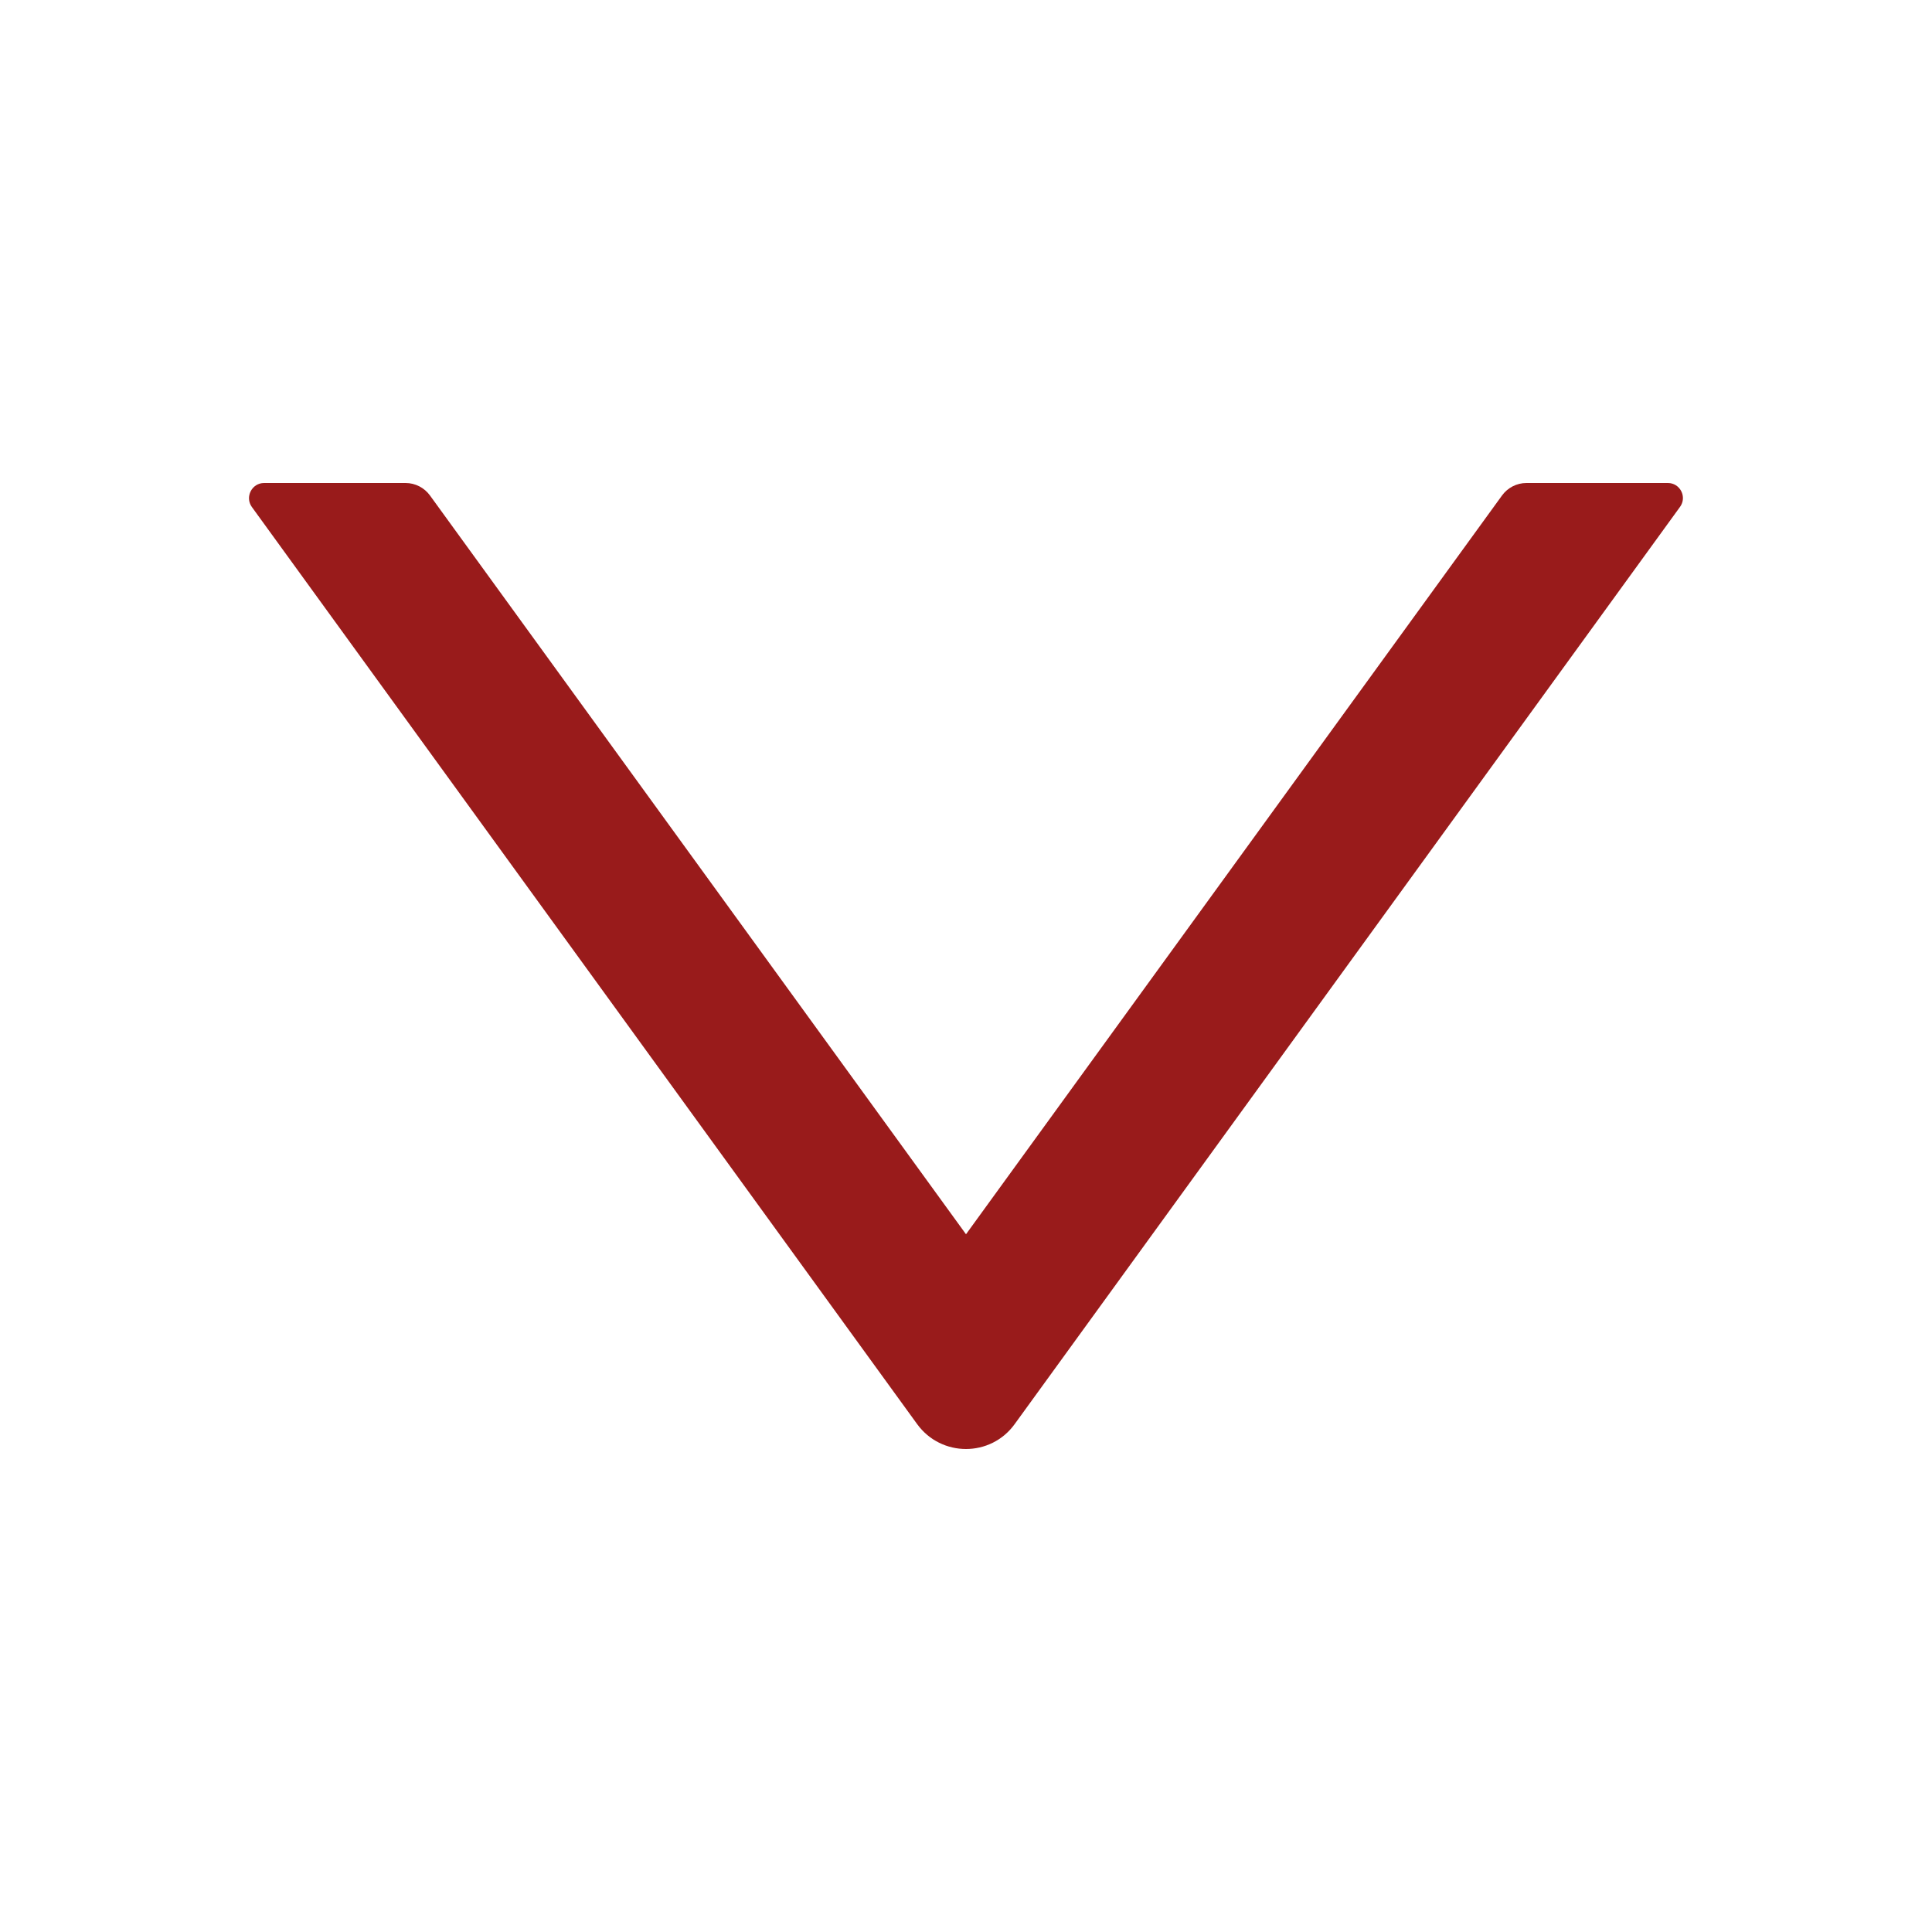 <svg width="20" height="20" viewBox="0 0 20 20" fill="none" xmlns="http://www.w3.org/2000/svg">
<path d="M17.266 5H15.801C15.701 5 15.607 5.049 15.549 5.129L10 12.777L4.451 5.129C4.393 5.049 4.299 5 4.199 5H2.734C2.607 5 2.533 5.145 2.607 5.248L9.494 14.742C9.744 15.086 10.256 15.086 10.504 14.742L17.391 5.248C17.467 5.145 17.393 5 17.266 5Z" fill="#991B1B"/>
</svg>

